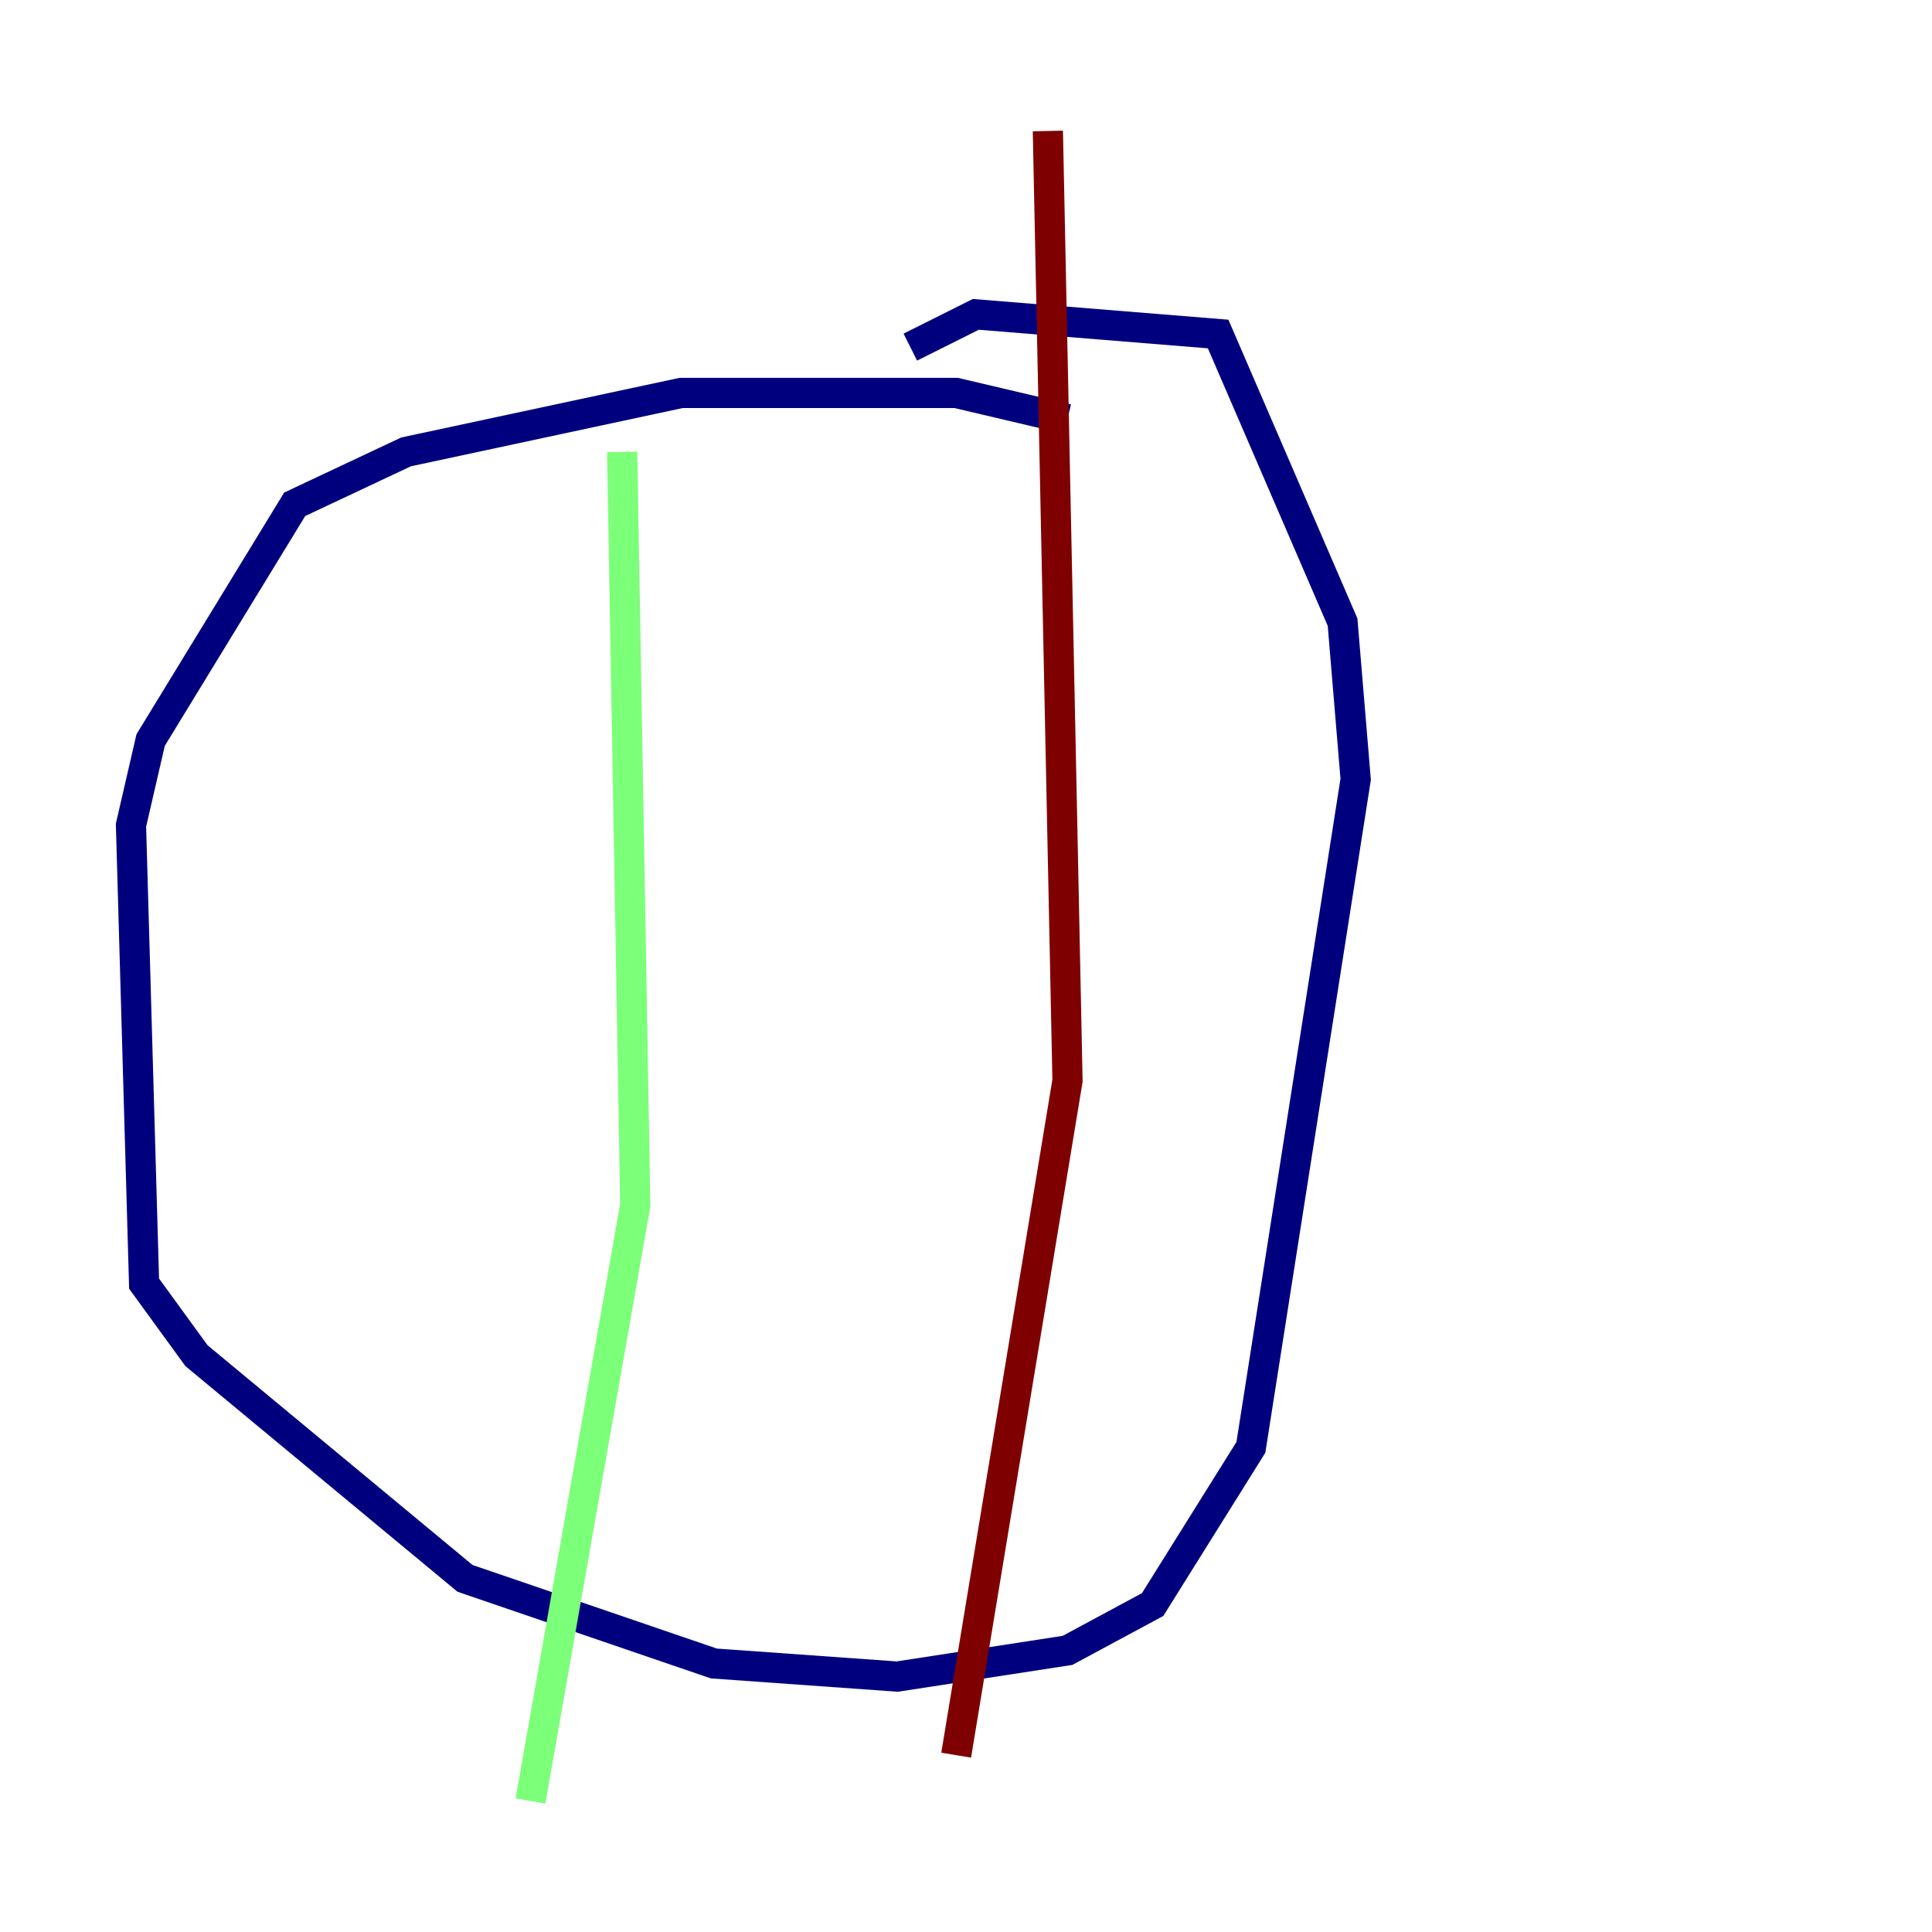 <?xml version="1.0" encoding="utf-8" ?>
<svg baseProfile="tiny" height="128" version="1.2" viewBox="0,0,128,128" width="128" xmlns="http://www.w3.org/2000/svg" xmlns:ev="http://www.w3.org/2001/xml-events" xmlns:xlink="http://www.w3.org/1999/xlink"><defs /><polyline fill="none" points="70.725,27.77 63.349,26.034 45.125,26.034 26.902,29.939 19.525,33.41 9.98,49.031 8.678,54.671 9.546,85.044 13.017,89.817 30.807,104.57 47.295,110.21 59.444,111.078 70.725,109.342 76.366,106.305 82.875,95.891 89.817,51.634 88.949,41.22 80.705,22.129 64.651,20.827 60.312,22.997" stroke="#00007f" stroke-width="2" /><polyline fill="none" points="41.22,29.939 42.088,79.837 35.146,119.322" stroke="#7cff79" stroke-width="2" /><polyline fill="none" points="69.424,8.678 70.725,71.593 63.349,116.285" stroke="#7f0000" stroke-width="2" /></svg>